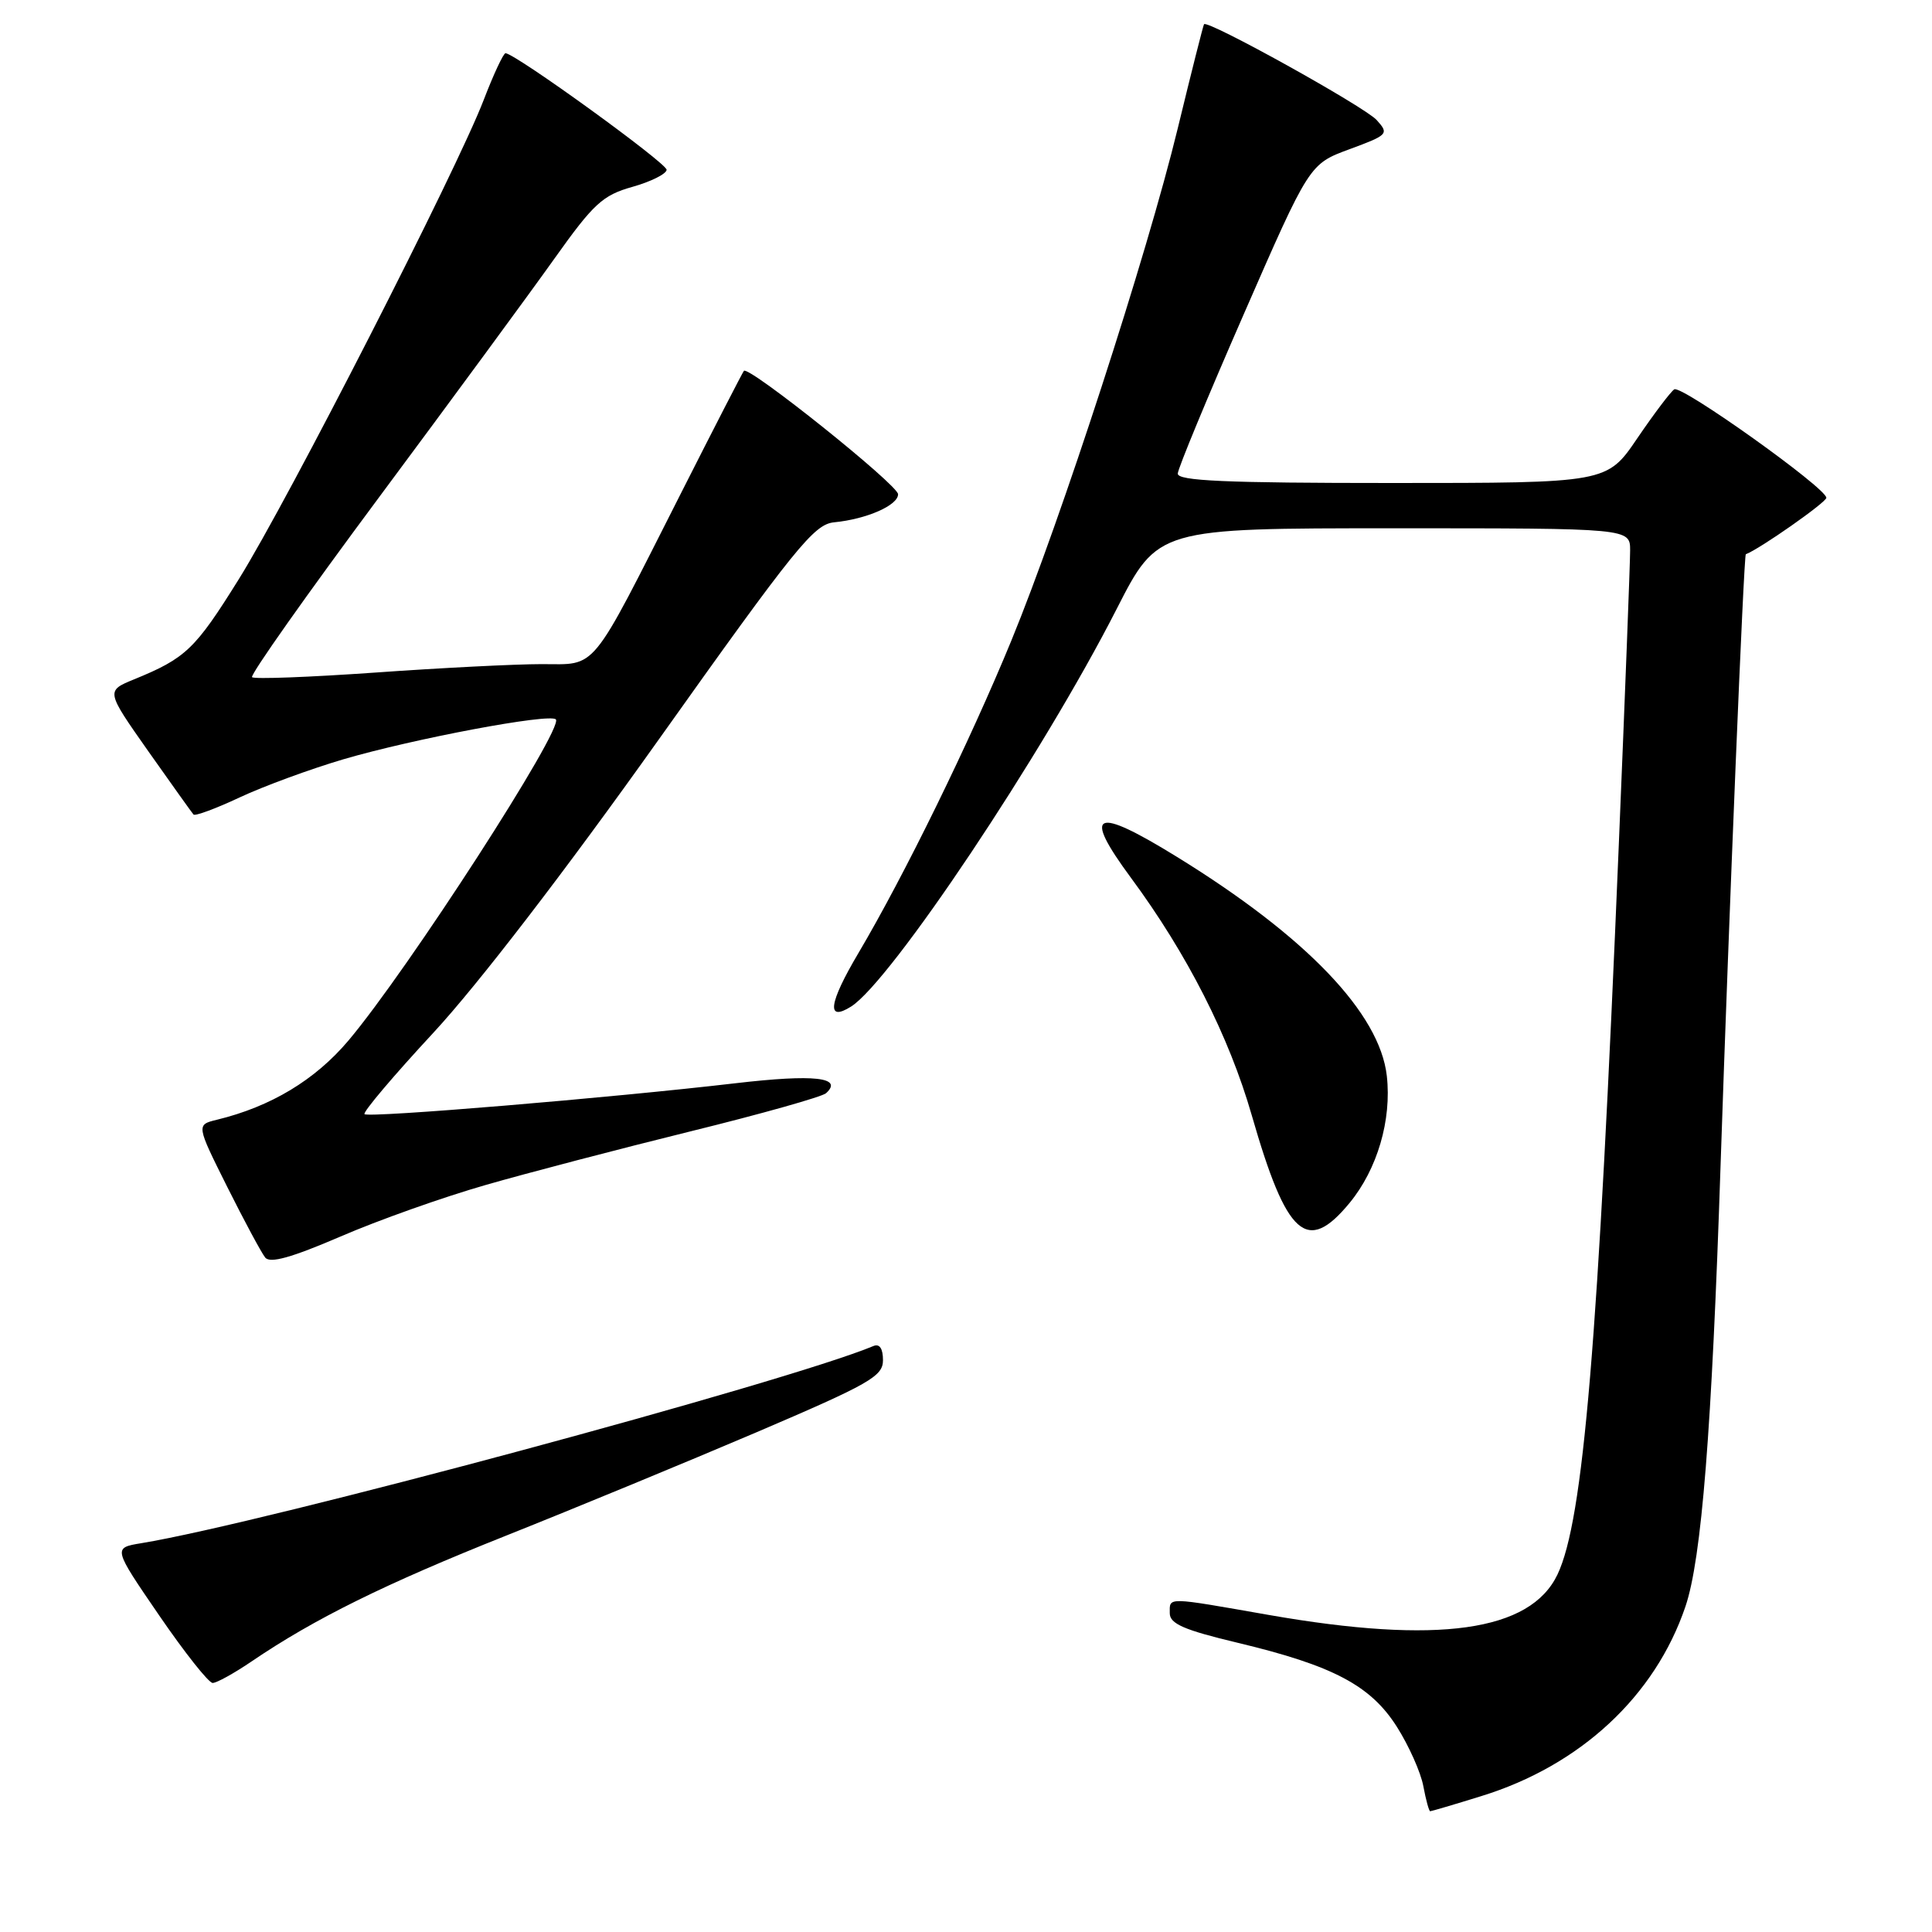<?xml version="1.0" encoding="UTF-8" standalone="no"?>
<!DOCTYPE svg PUBLIC "-//W3C//DTD SVG 1.1//EN" "http://www.w3.org/Graphics/SVG/1.1/DTD/svg11.dtd" >
<svg xmlns="http://www.w3.org/2000/svg" xmlns:xlink="http://www.w3.org/1999/xlink" version="1.1" viewBox="0 0 256 256">
 <g >
 <path fill="currentColor"
d=" M 196.29 237.99 C 209.41 233.94 219.31 224.74 223.33 212.87 C 225.47 206.55 226.82 189.57 227.99 154.25 C 229.09 121.40 231.06 73.54 231.33 73.44 C 233.18 72.74 242.00 66.56 242.00 65.96 C 242.00 64.67 222.82 50.99 221.85 51.59 C 221.38 51.89 219.18 54.80 216.96 58.06 C 212.93 64.00 212.93 64.00 184.46 64.00 C 162.33 64.00 156.01 63.72 156.06 62.75 C 156.09 62.06 160.03 52.55 164.81 41.62 C 173.50 21.73 173.50 21.73 178.82 19.77 C 183.94 17.88 184.07 17.74 182.42 15.91 C 180.82 14.14 159.99 2.58 159.54 3.21 C 159.43 3.37 157.86 9.57 156.06 17.00 C 151.99 33.76 140.58 68.90 134.01 84.88 C 128.50 98.29 119.82 116.02 113.75 126.28 C 109.80 132.95 109.46 135.46 112.78 133.37 C 118.03 130.05 138.13 99.97 147.96 80.70 C 153.42 70.00 153.42 70.00 184.71 70.00 C 216.00 70.00 216.00 70.00 216.00 72.94 C 216.00 74.55 215.33 91.99 214.51 111.69 C 211.75 178.23 209.81 201.38 206.38 208.62 C 202.78 216.19 190.54 217.91 168.13 213.99 C 154.38 211.58 155.00 211.59 155.00 213.76 C 155.00 215.16 156.88 215.98 164.01 217.68 C 176.64 220.70 181.62 223.33 185.10 228.82 C 186.68 231.31 188.26 234.85 188.60 236.68 C 188.94 238.50 189.35 240.00 189.51 240.00 C 189.66 240.00 192.72 239.10 196.29 237.99 Z  M 33.32 220.16 C 41.64 214.50 51.02 209.87 67.11 203.46 C 76.12 199.87 91.04 193.71 100.25 189.78 C 115.26 183.36 117.00 182.37 117.00 180.23 C 117.00 178.70 116.55 178.02 115.75 178.35 C 104.25 183.15 34.88 201.83 18.73 204.48 C 14.96 205.10 14.96 205.10 21.09 214.05 C 24.46 218.97 27.65 223.00 28.18 223.00 C 28.71 223.00 31.02 221.72 33.32 220.16 Z  M 64.34 157.02 C 69.93 155.41 82.15 152.22 91.50 149.91 C 100.85 147.61 108.93 145.33 109.45 144.86 C 111.78 142.75 107.89 142.32 97.50 143.53 C 80.93 145.47 48.81 148.15 48.30 147.63 C 48.05 147.38 52.16 142.52 57.43 136.84 C 63.32 130.48 74.82 115.52 87.28 98.00 C 105.40 72.51 107.86 69.47 110.52 69.21 C 114.83 68.79 119.00 66.96 119.00 65.49 C 119.00 64.26 99.20 48.42 98.57 49.14 C 98.40 49.34 94.61 56.70 90.16 65.50 C 78.04 89.43 79.21 88.00 71.76 88.00 C 68.32 88.00 58.39 88.50 49.70 89.12 C 41.01 89.73 33.68 90.01 33.40 89.73 C 33.11 89.45 40.70 78.71 50.25 65.86 C 59.80 53.01 70.25 38.79 73.47 34.26 C 78.65 26.98 79.85 25.87 83.80 24.76 C 86.25 24.07 88.29 23.05 88.33 22.50 C 88.39 21.65 68.42 7.18 66.99 7.05 C 66.72 7.02 65.41 9.81 64.09 13.25 C 60.50 22.59 38.24 66.16 31.64 76.75 C 25.85 86.04 24.63 87.21 17.76 90.02 C 14.03 91.55 14.03 91.55 19.64 99.53 C 22.73 103.91 25.43 107.69 25.64 107.93 C 25.85 108.16 28.61 107.14 31.76 105.66 C 34.92 104.18 41.10 101.91 45.50 100.61 C 54.81 97.88 72.82 94.49 73.65 95.32 C 74.78 96.44 54.02 128.58 46.16 137.89 C 41.75 143.11 35.88 146.64 28.75 148.37 C 26.00 149.04 26.00 149.04 30.11 157.27 C 32.38 161.80 34.64 166.01 35.14 166.63 C 35.78 167.44 38.62 166.64 45.11 163.85 C 50.10 161.69 58.75 158.62 64.34 157.02 Z  M 178.83 159.39 C 182.50 154.93 184.42 148.40 183.76 142.56 C 182.82 134.26 173.10 124.11 155.95 113.54 C 144.99 106.78 143.36 107.51 149.84 116.29 C 157.31 126.40 162.86 137.33 165.87 147.80 C 170.49 163.86 173.17 166.26 178.83 159.39 Z "/>
</g>
</svg>